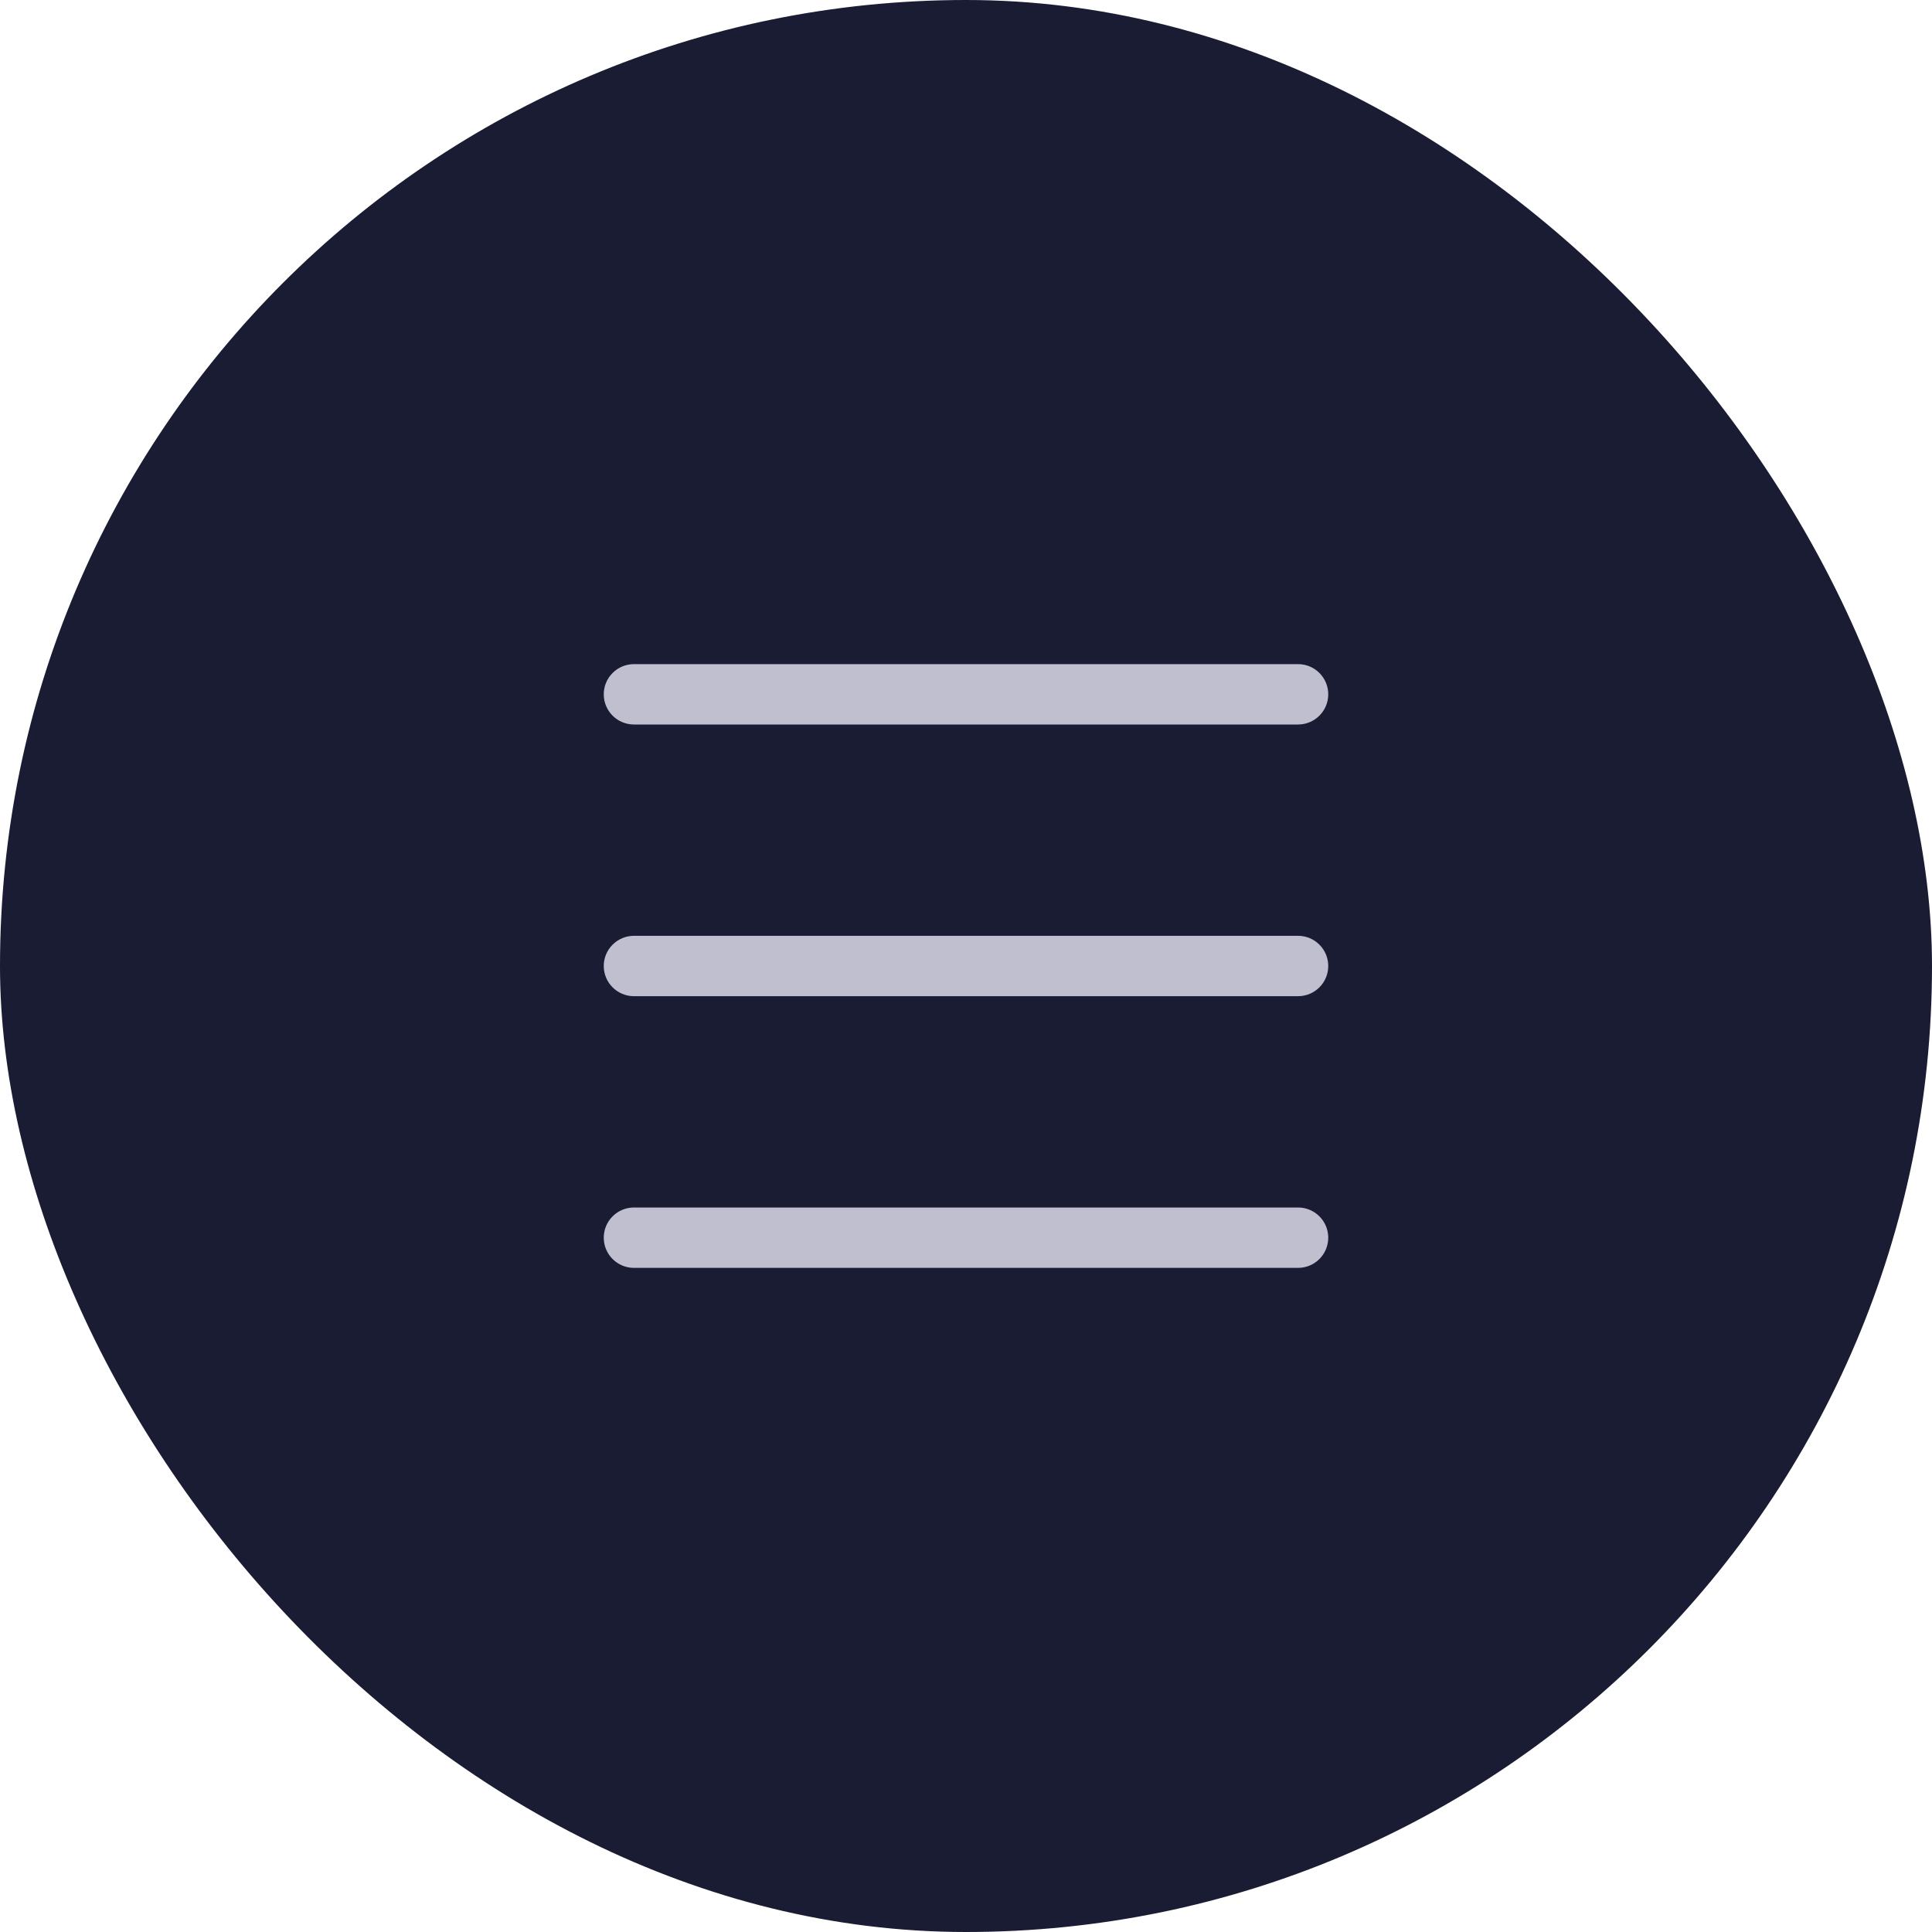<svg width="40" height="40" viewBox="0 0 40 40" fill="none" xmlns="http://www.w3.org/2000/svg">
<rect width="40" height="40" rx="20" fill="#191C32"/>
<path fill-rule="evenodd" clip-rule="evenodd" d="M12.5 14.375C12.5 14.03 12.78 13.75 13.125 13.75H26.875C27.22 13.75 27.5 14.03 27.5 14.375C27.5 14.72 27.22 15 26.875 15L13.125 15C12.78 15 12.5 14.72 12.5 14.375ZM12.5 20C12.5 19.655 12.78 19.375 13.125 19.375L26.875 19.375C27.22 19.375 27.5 19.655 27.5 20C27.5 20.345 27.22 20.625 26.875 20.625L13.125 20.625C12.78 20.625 12.5 20.345 12.5 20ZM13.125 26.25H26.875C27.22 26.25 27.5 25.97 27.5 25.625C27.5 25.28 27.22 25 26.875 25H13.125C12.78 25 12.5 25.28 12.5 25.625C12.5 25.97 12.78 26.25 13.125 26.25Z" fill="#BFBFD0"/>
</svg>
